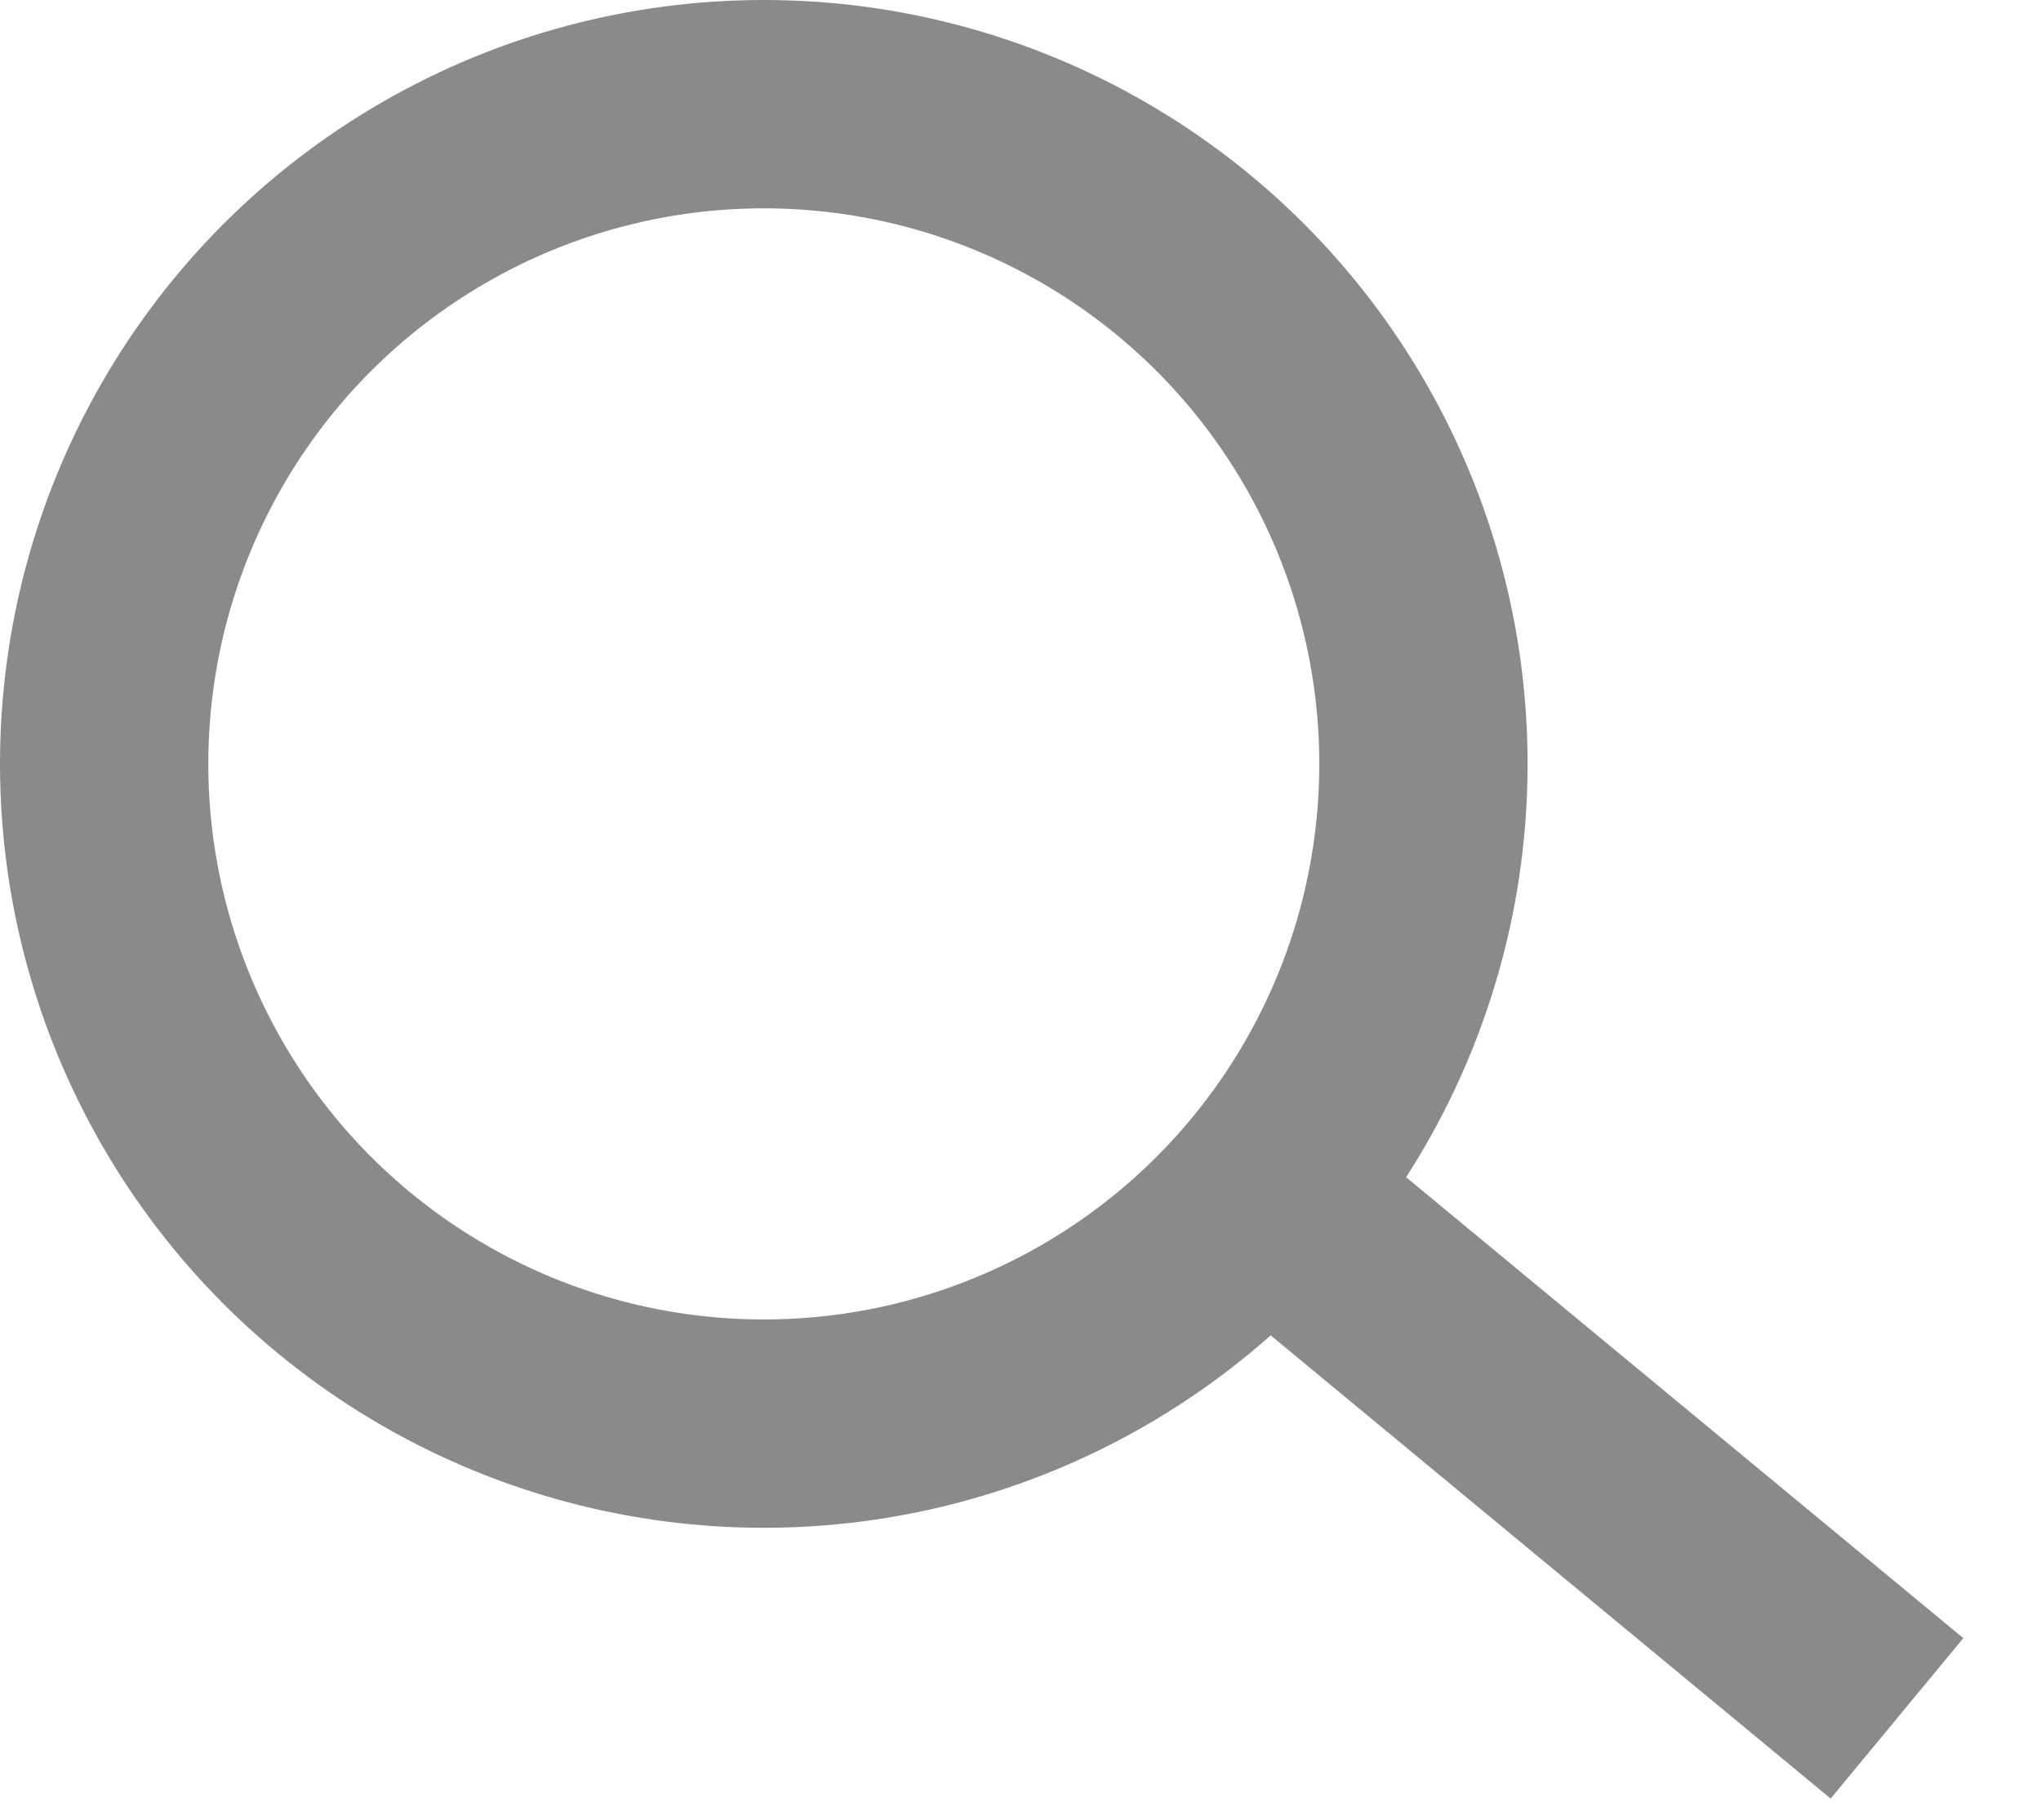 <svg xmlns="http://www.w3.org/2000/svg" width="14.697" height="13.102" viewBox="0 0 14.697 13.102"><g data-name="Group 536" fill="none" stroke="#8a8a8a" stroke-width="1.5"><g data-name="Ellipse 23"><circle cx="5.5" cy="5.5" r="5.5" stroke="none"/><circle cx="5.5" cy="5.5" r="4.75"/></g><path data-name="Path 898" d="M9.404 8.852l4.256 3.52" stroke-width="1.499"/></g></svg>